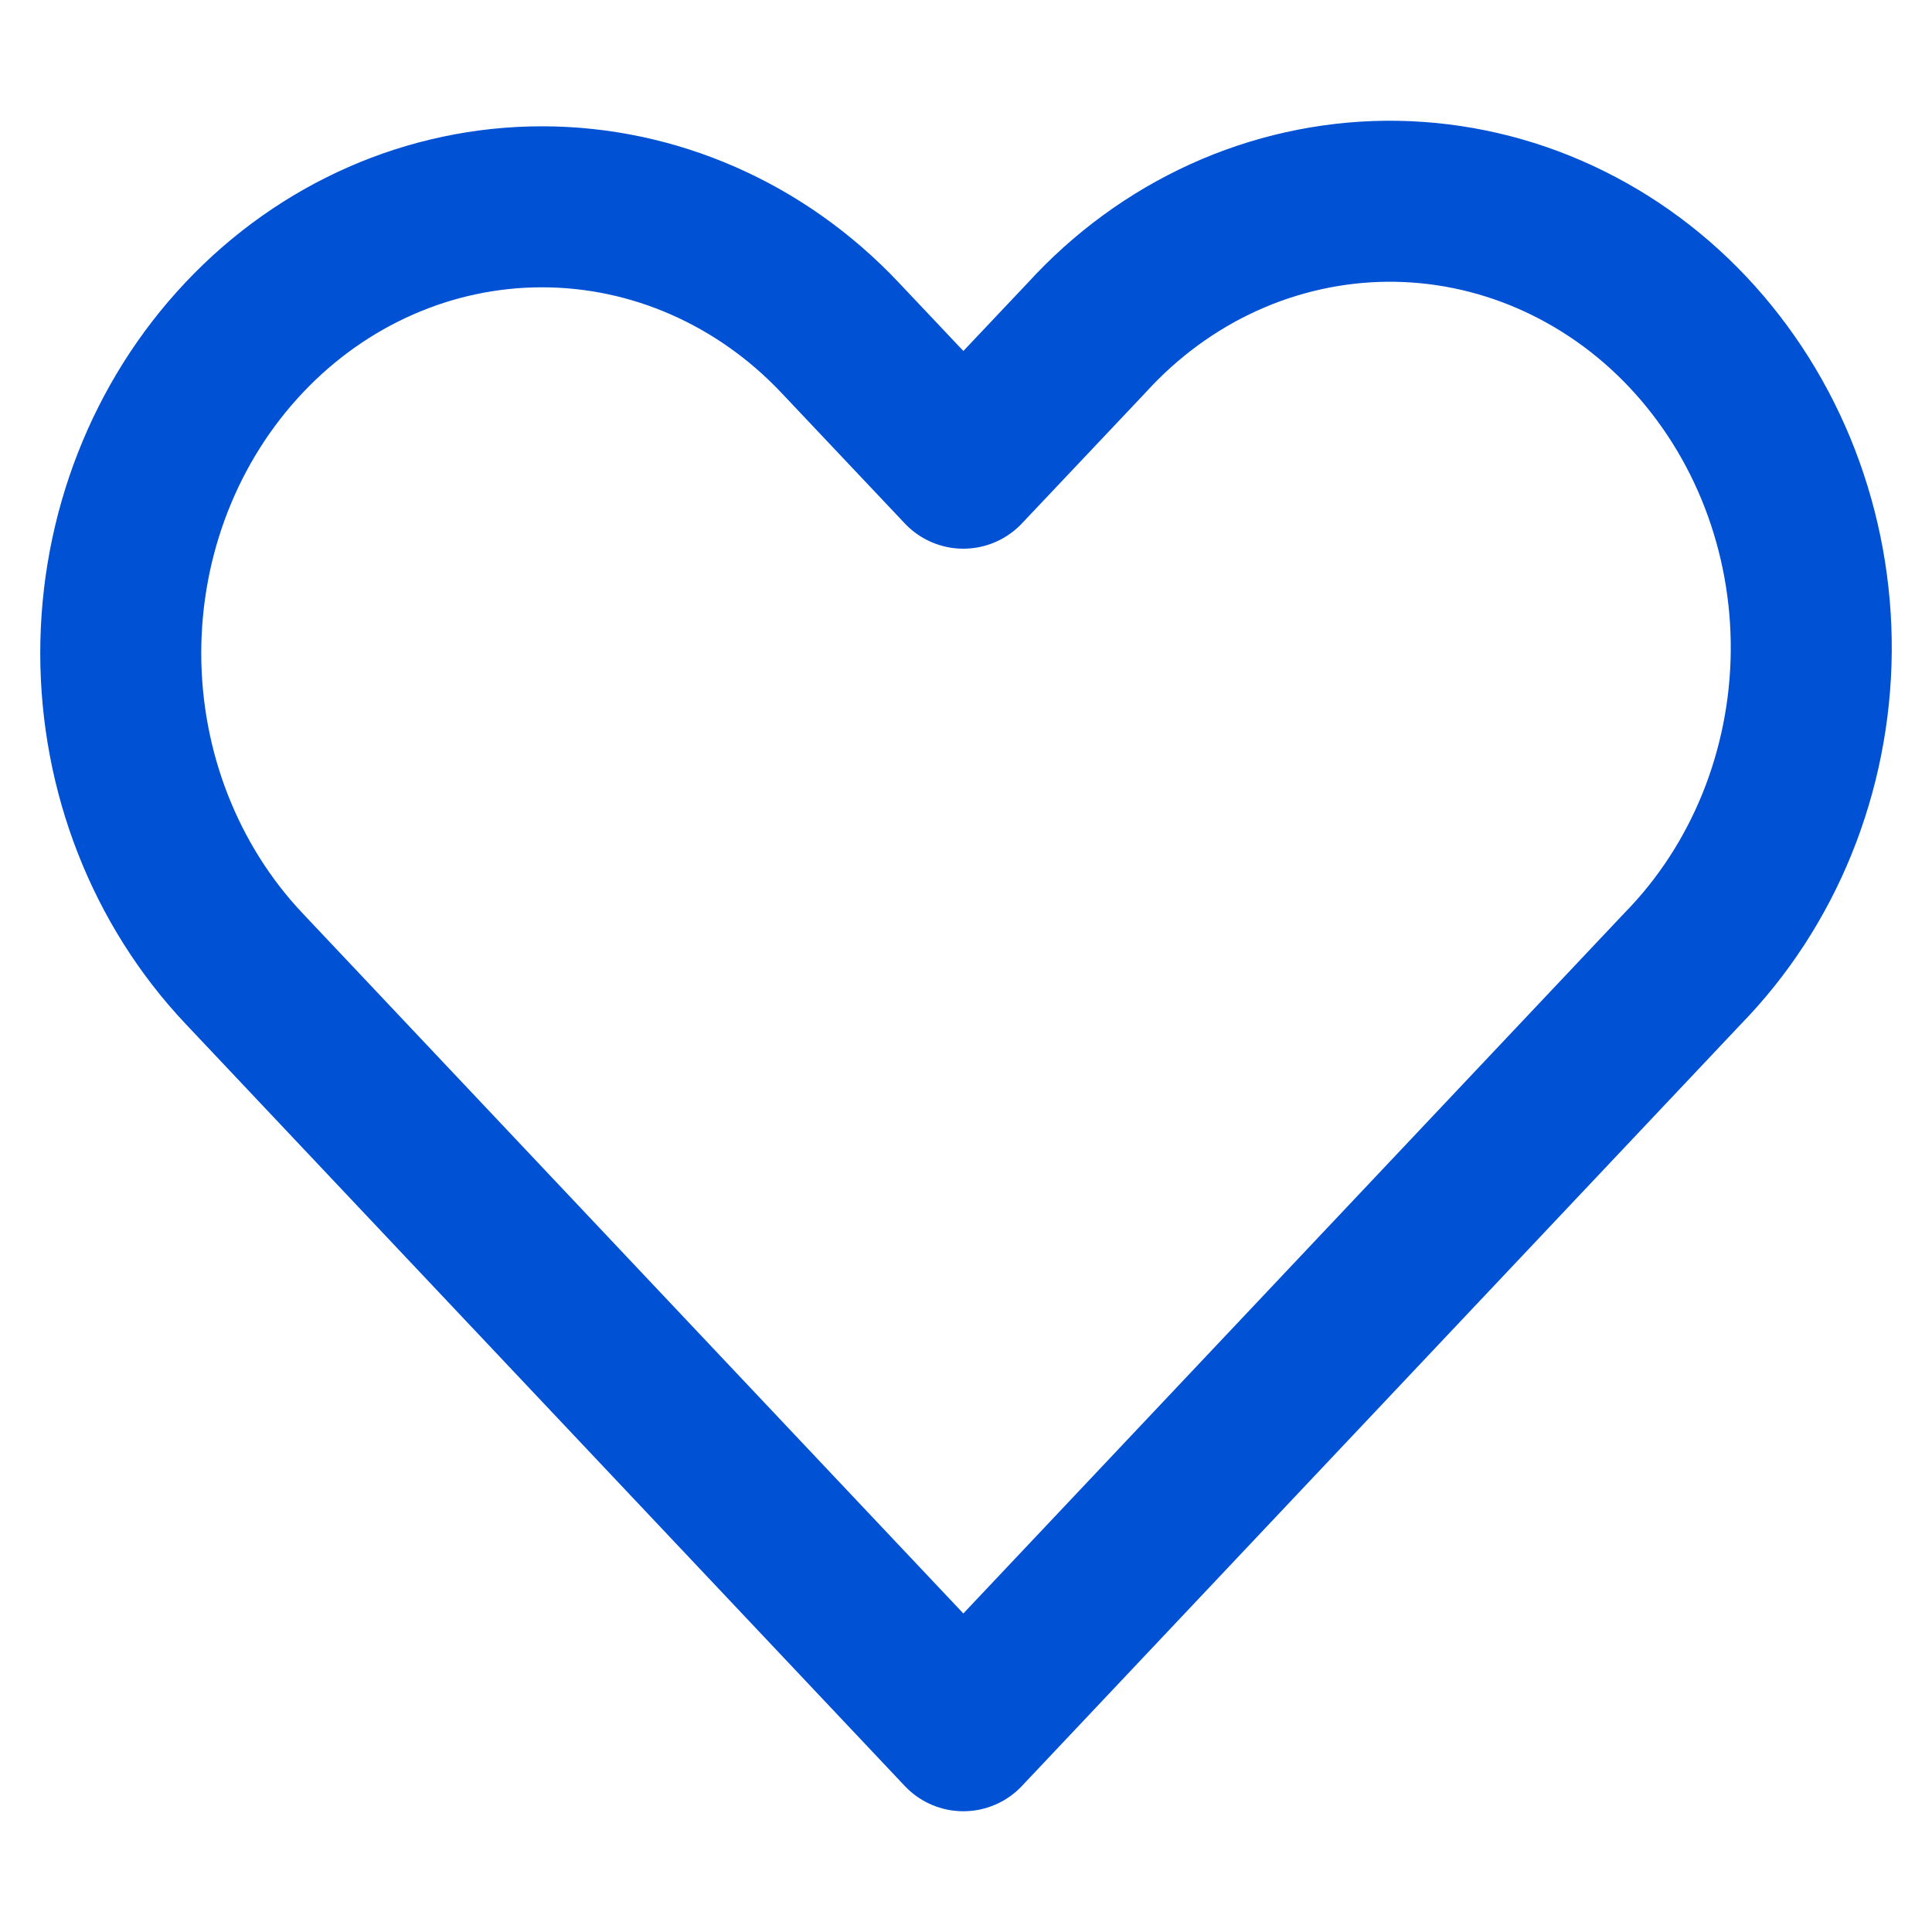 <svg width="24" height="24" viewBox="0 0 24 22" fill="none" xmlns="http://www.w3.org/2000/svg">
<path fill-rule="evenodd" clip-rule="evenodd" d="M3.033 3.193C4.014 2.153 5.345 1.569 6.733 1.569C8.121 1.569 9.452 2.153 10.434 3.193L11.967 4.816L13.501 3.193C13.984 2.663 14.561 2.241 15.2 1.95C15.838 1.66 16.525 1.507 17.22 1.5C17.915 1.494 18.605 1.634 19.248 1.913C19.891 2.192 20.476 2.603 20.967 3.124C21.458 3.645 21.847 4.264 22.11 4.945C22.373 5.627 22.506 6.357 22.5 7.093C22.494 7.829 22.349 8.557 22.075 9.234C21.801 9.91 21.402 10.522 20.902 11.033L11.967 20.5L3.033 11.033C2.051 9.994 1.5 8.583 1.5 7.113C1.5 5.643 2.051 4.233 3.033 3.193Z" stroke="#0051d3" stroke-width="2" stroke-linejoin="round"/>
</svg>
